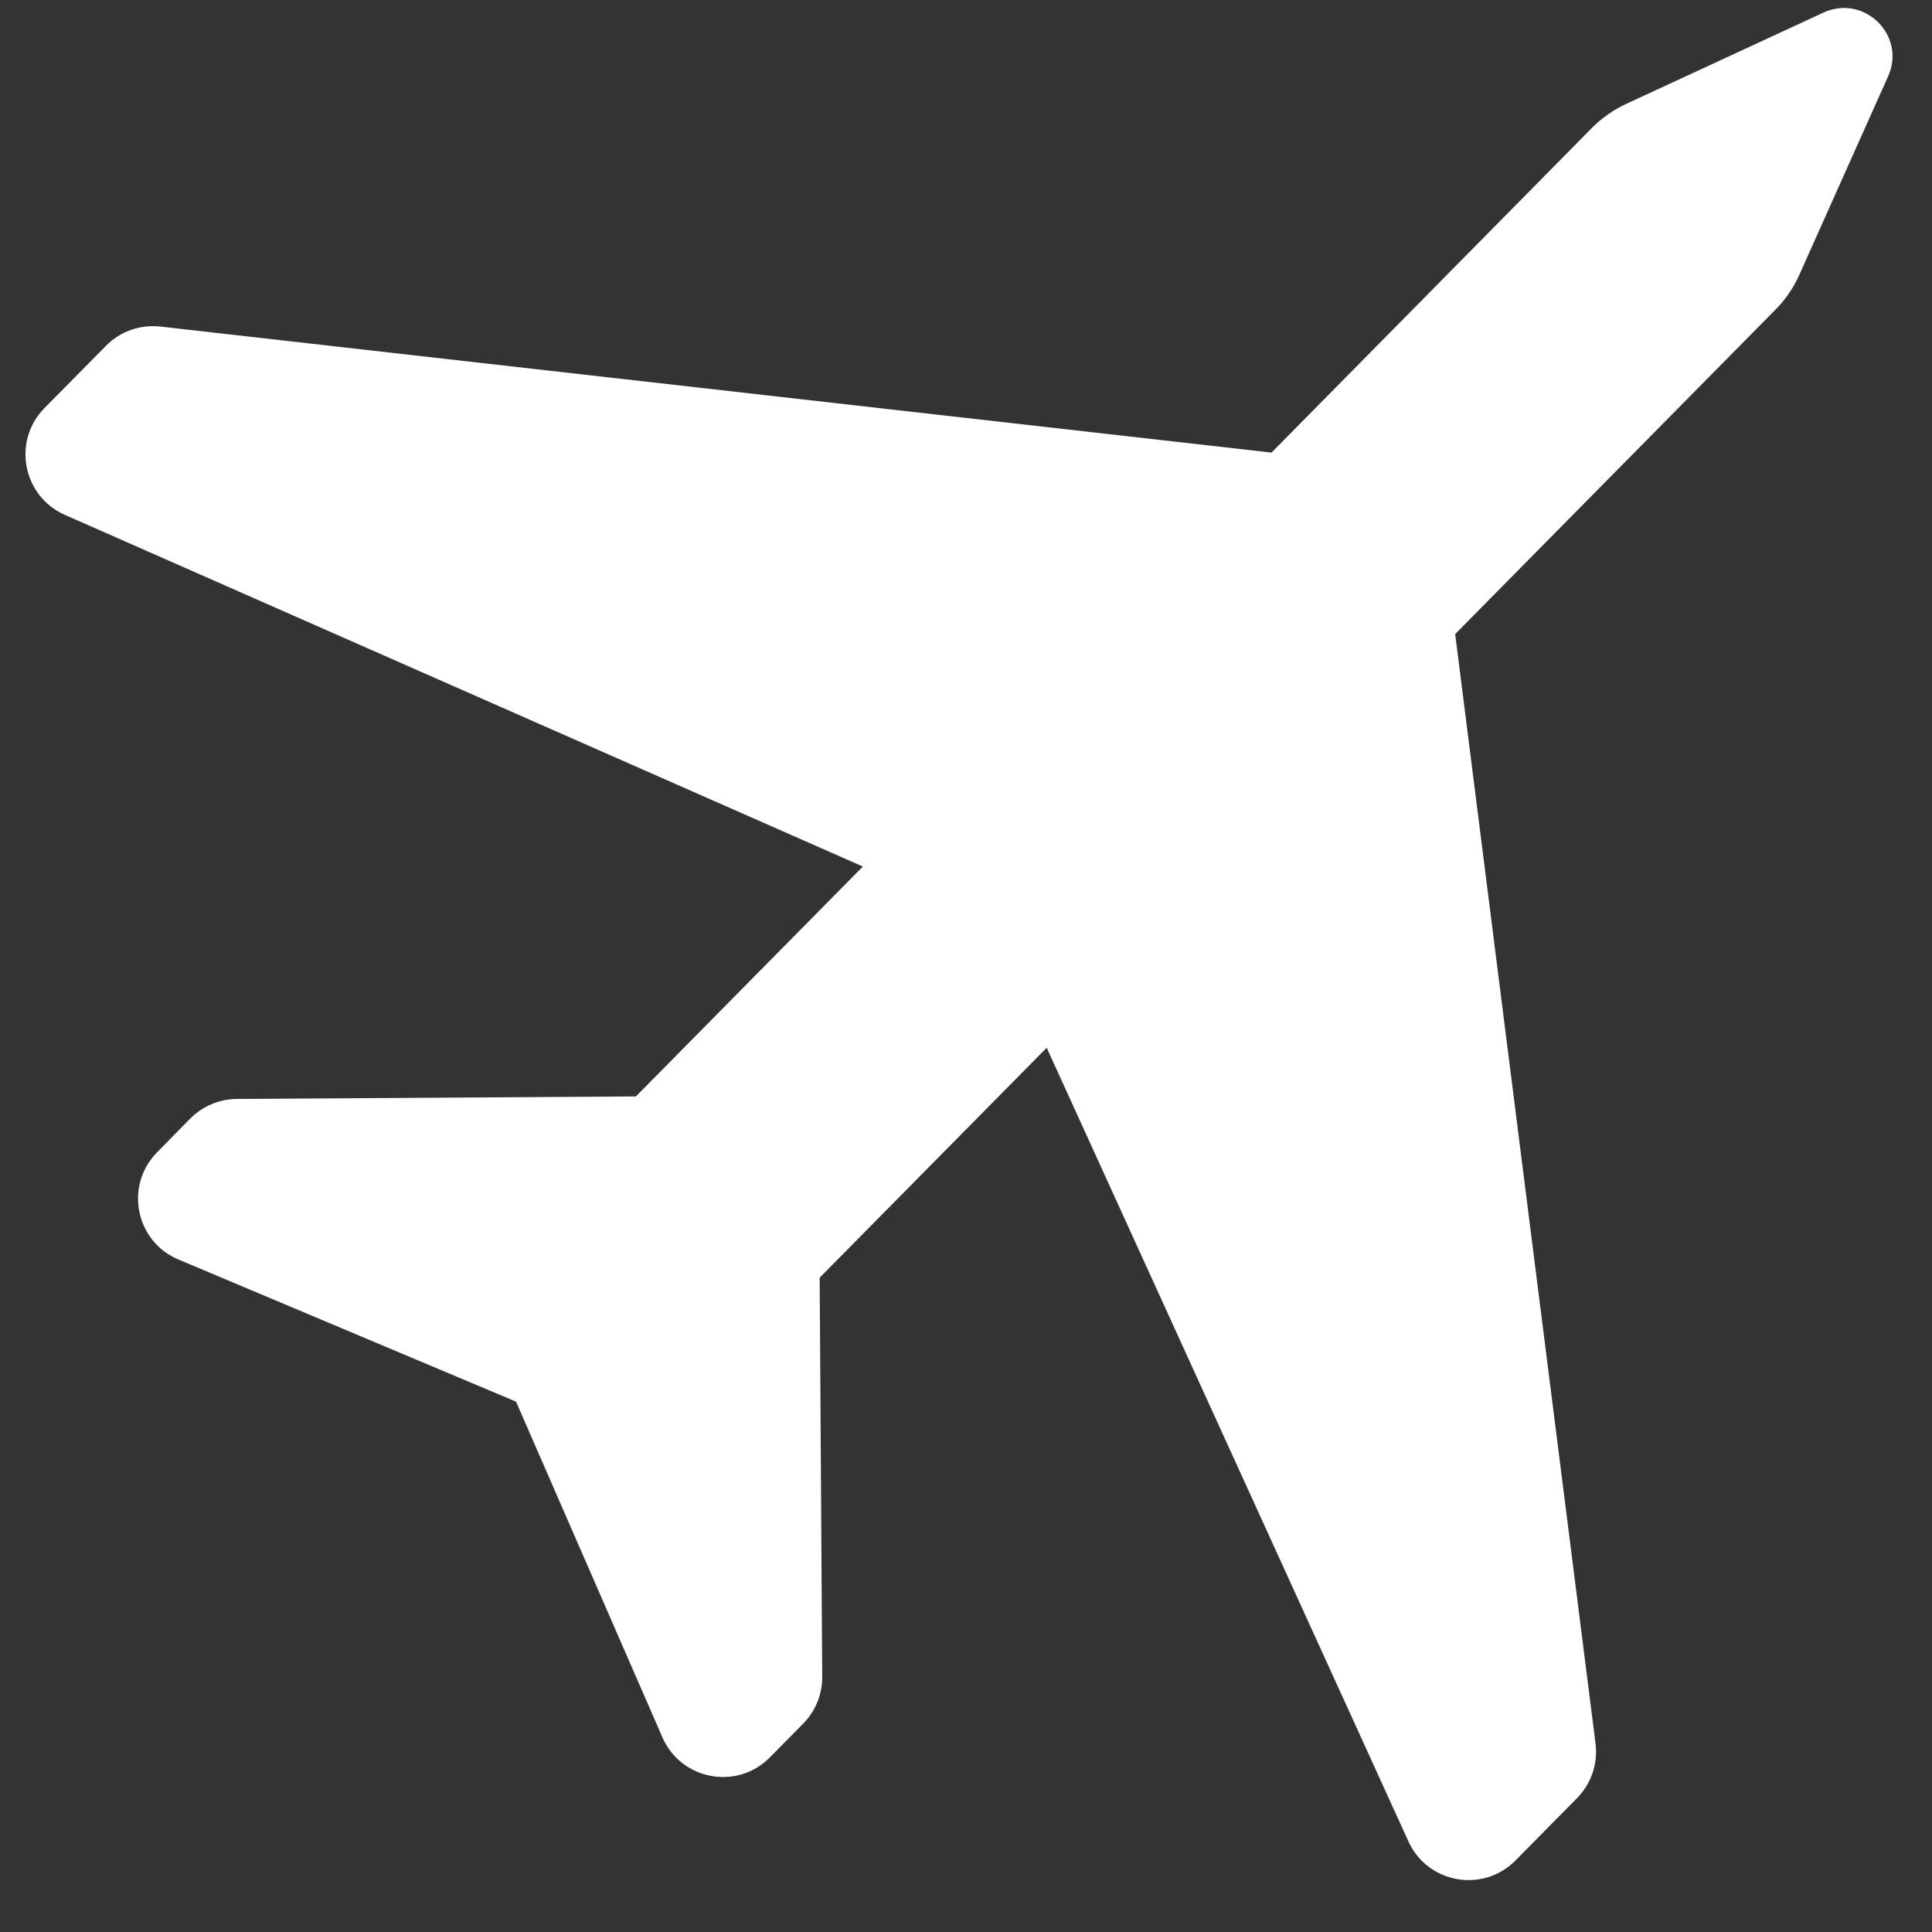 <svg width="31" height="31" viewBox="0 0 31 31" fill="none" xmlns="http://www.w3.org/2000/svg">
<rect x="0" y="0" width="31" height="31" fill="#333333" stroke="none"/>
<path d="M29.256 0.203L26.091 1.668C25.888 1.763 25.701 1.893 25.543 2.053L20.402 7.262L2.574 5.24C2.252 5.204 1.927 5.316 1.7 5.549L0.715 6.546C0.193 7.075 0.362 7.962 1.042 8.262L13.845 13.904L10.203 17.593L3.801 17.633C3.52 17.635 3.251 17.749 3.052 17.948L2.521 18.489C1.993 19.024 2.174 19.921 2.864 20.21L8.28 22.49L10.629 27.877C10.927 28.563 11.829 28.732 12.354 28.197L12.888 27.656C13.087 27.454 13.195 27.185 13.193 26.903L13.152 20.501L16.795 16.812L22.599 29.546C22.907 30.223 23.796 30.38 24.318 29.851L25.303 28.853C25.534 28.62 25.641 28.297 25.601 27.975L23.349 10.174L28.492 4.965C28.65 4.805 28.777 4.619 28.87 4.412L30.294 1.229C30.594 0.573 29.914 -0.101 29.256 0.203Z" fill="white"/>
</svg>
